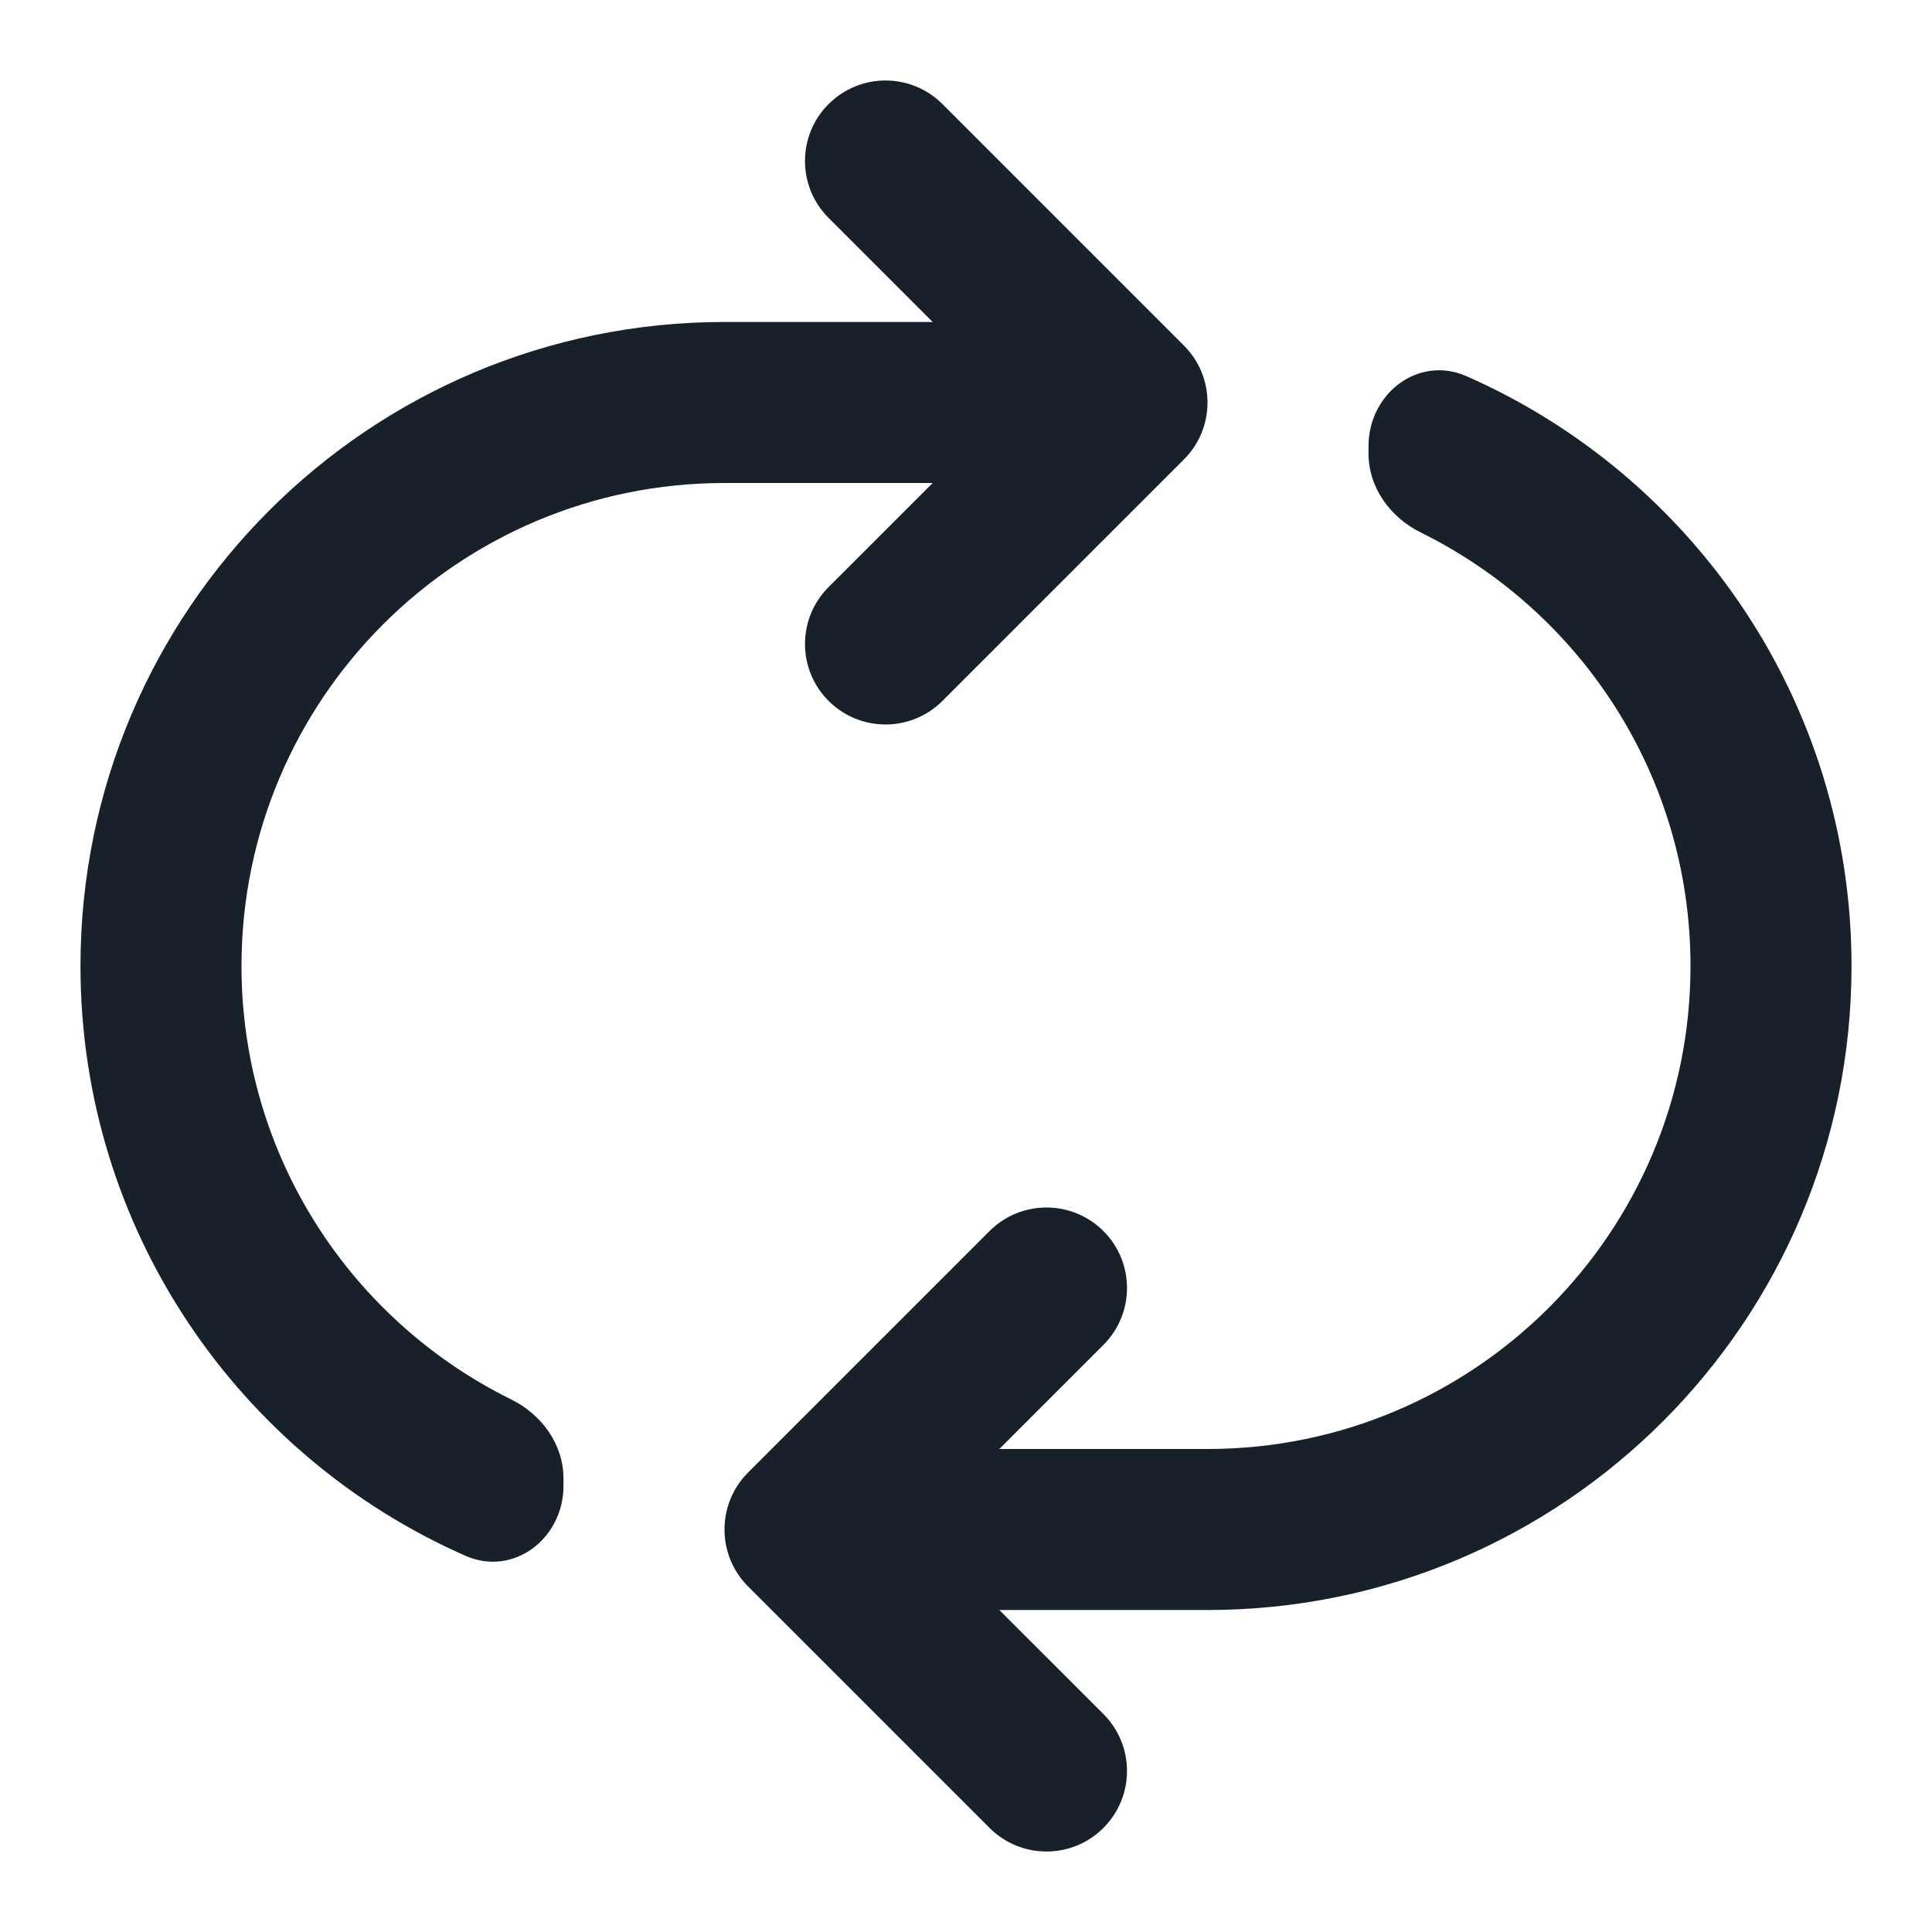 <svg width="32" height="32" viewBox="0 0 32 32" fill="none" xmlns="http://www.w3.org/2000/svg">
<path fill-rule="evenodd" clip-rule="evenodd" d="M13.724 1.724C14.245 1.203 15.089 1.203 15.61 1.724L19.61 5.724C20.13 6.244 20.13 7.089 19.61 7.609L15.61 11.609C15.089 12.13 14.245 12.13 13.724 11.609C13.203 11.089 13.203 10.245 13.724 9.724L15.448 8H12C7.582 8 4 11.582 4 16C4 19.149 5.82 21.873 8.465 23.178C8.972 23.428 9.333 23.922 9.333 24.488V24.611C9.333 25.482 8.507 26.119 7.71 25.769C3.955 24.117 1.333 20.365 1.333 16C1.333 10.109 6.109 5.333 12 5.333H15.448L13.724 3.609C13.203 3.089 13.203 2.244 13.724 1.724ZM16.552 26.667L18.276 28.39C18.797 28.911 18.797 29.755 18.276 30.276C17.755 30.797 16.911 30.797 16.39 30.276L12.39 26.276C11.87 25.755 11.87 24.911 12.39 24.39L16.39 20.39C16.911 19.87 17.755 19.87 18.276 20.39C18.797 20.911 18.797 21.755 18.276 22.276L16.552 24H20C24.418 24 28 20.418 28 16C28 12.851 26.18 10.127 23.535 8.821C23.028 8.571 22.667 8.077 22.667 7.512V7.389C22.667 6.518 23.493 5.88 24.29 6.231C28.045 7.883 30.667 11.635 30.667 16C30.667 21.891 25.891 26.667 20 26.667H16.552Z" fill="#18202A"/>
</svg>
